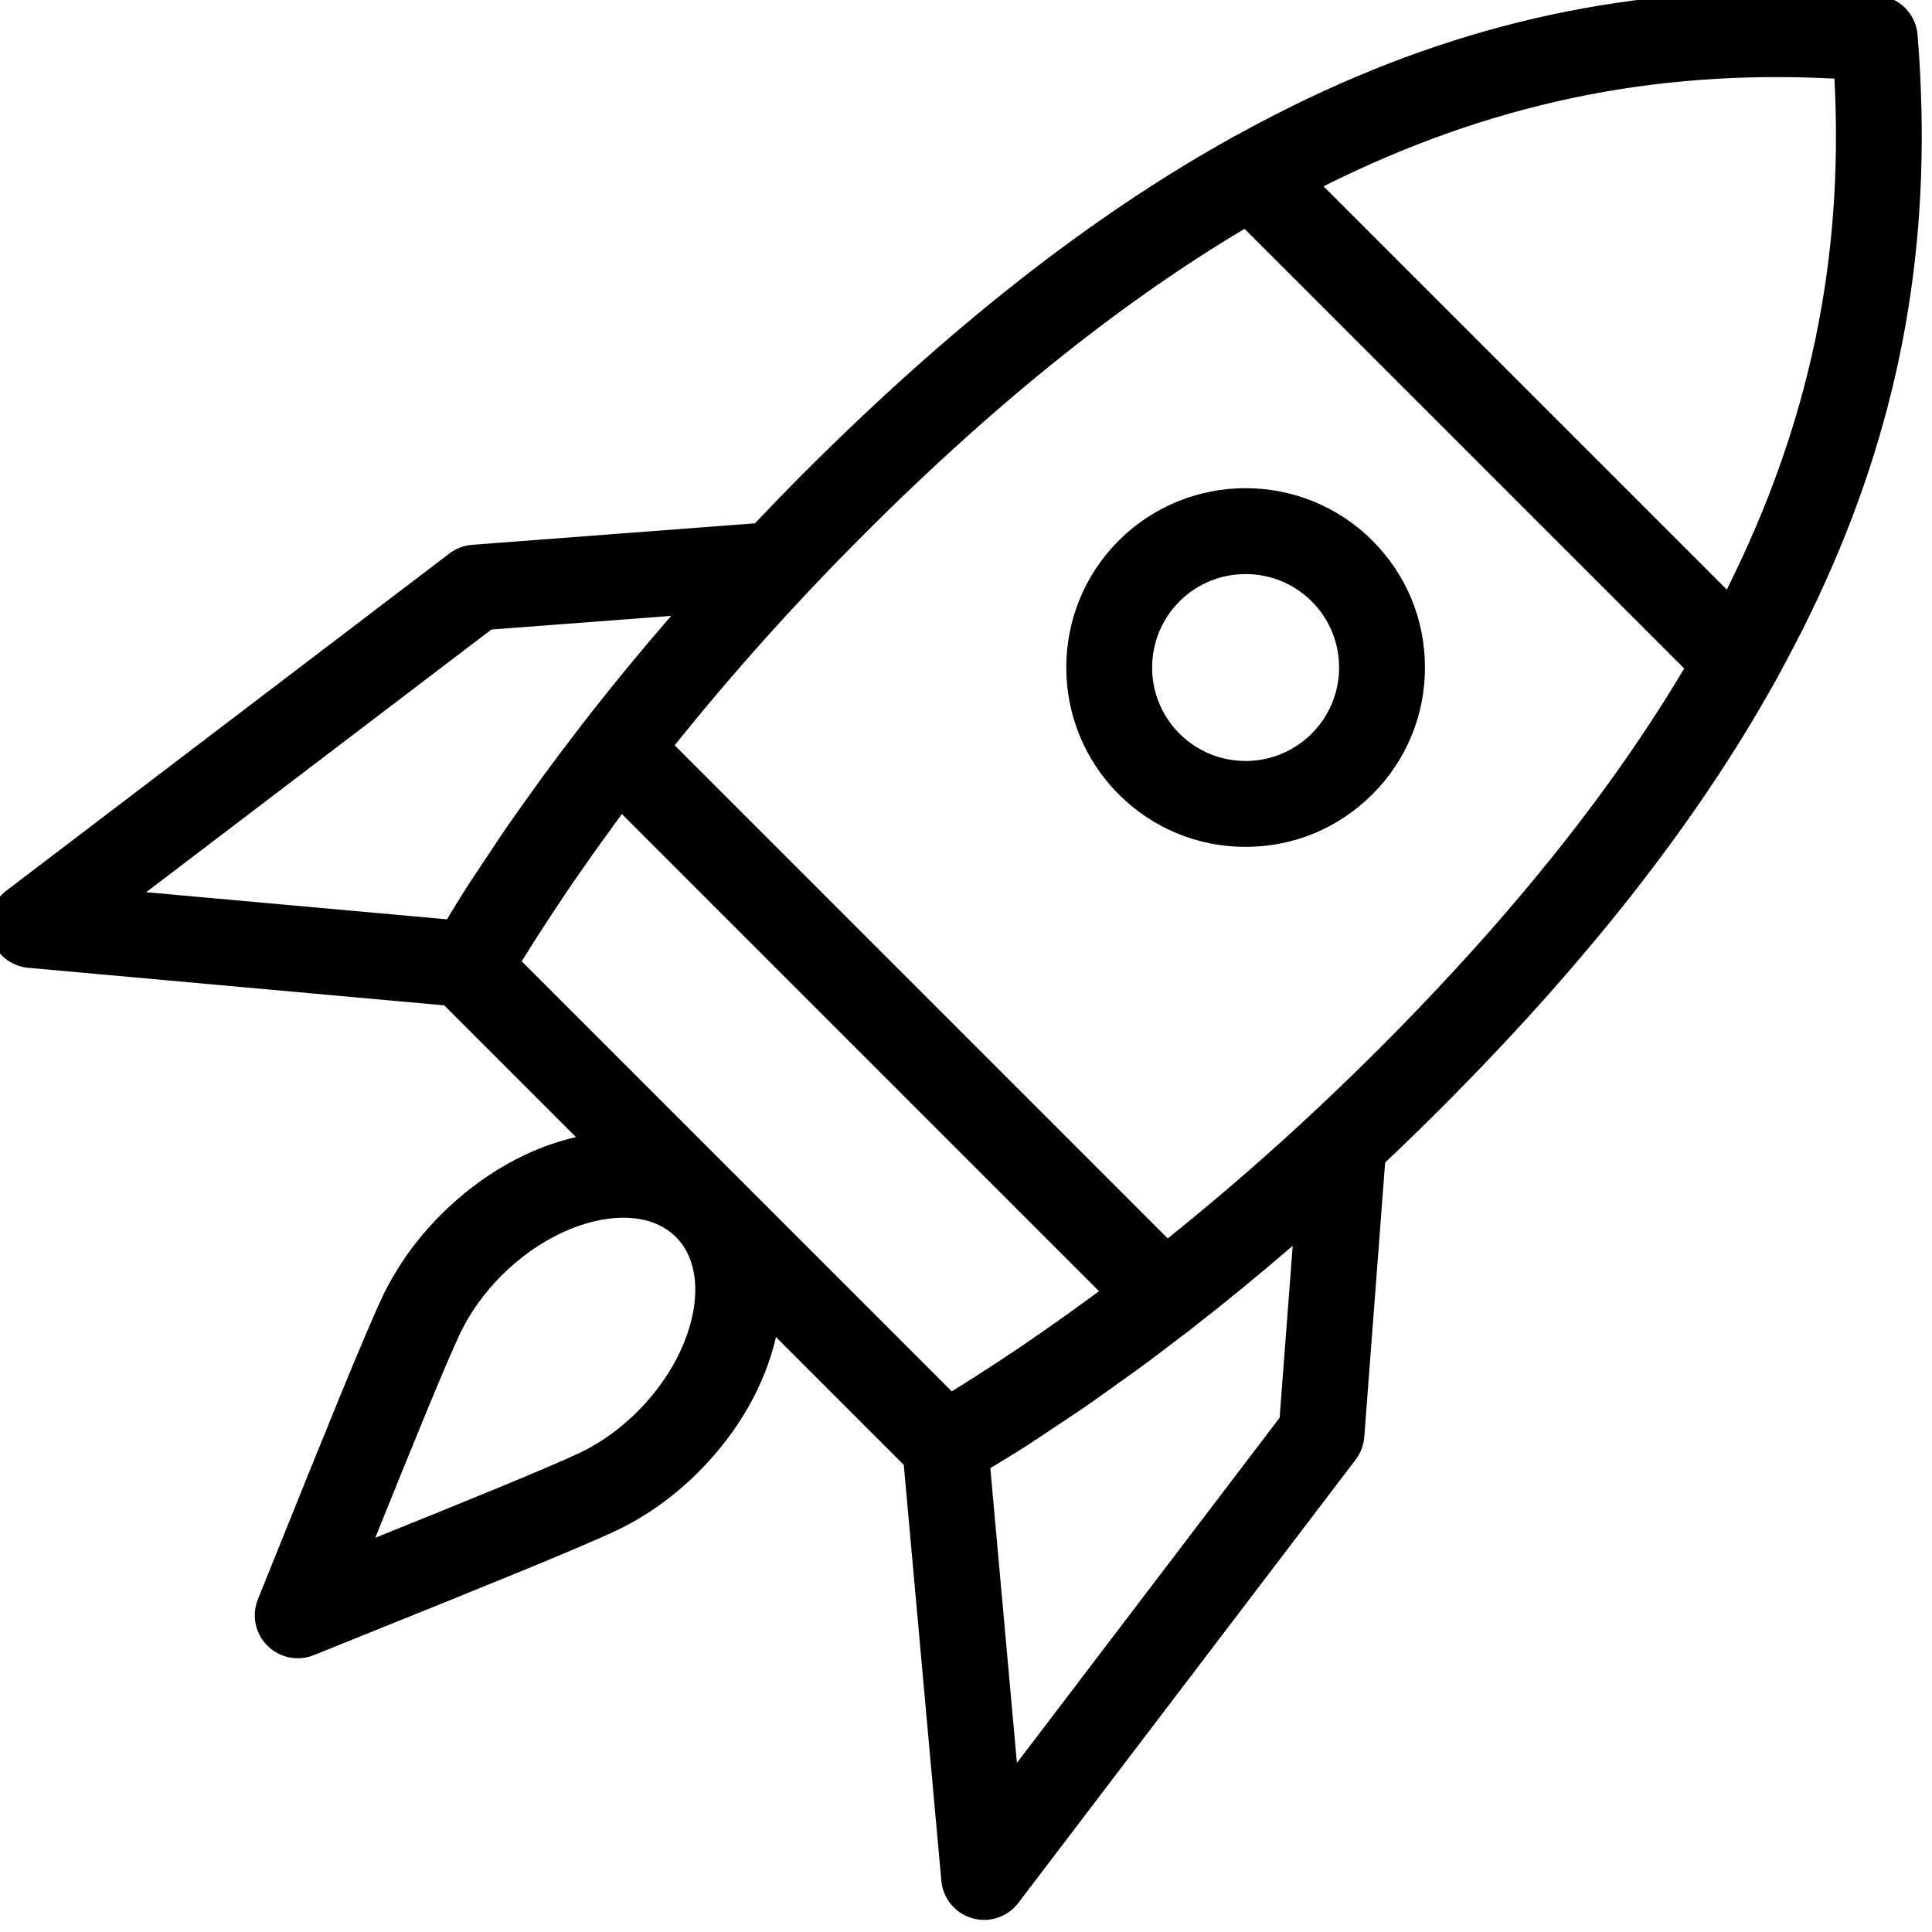 <svg xmlns="http://www.w3.org/2000/svg" xmlns:xlink="http://www.w3.org/1999/xlink" version="1.1" width="350"
    height="350" viewBox="0 0 350 350" xml:space="preserve">
    <g id="icon"
        style="stroke: none; stroke-width: 1; stroke-dasharray: none; stroke-linecap: butt; stroke-linejoin: miter; stroke-miterlimit: 10; fill: none; fill-rule: nonzero; opacity: 1;"
        transform="translate(-1.944 -1.944) scale(3.89 3.89)">
        <path
            d="M 58.506 39.939 c -2.231 0 -4.329 -0.869 -5.907 -2.447 c -3.257 -3.258 -3.257 -8.557 0 -11.815 v 0 c 3.259 -3.257 8.559 -3.255 11.814 0 c 1.578 1.577 2.448 3.675 2.448 5.907 s -0.869 4.33 -2.448 5.908 C 62.836 39.07 60.738 39.939 58.506 39.939 z M 55.428 28.507 c -1.697 1.698 -1.697 4.46 0 6.157 c 0.822 0.822 1.916 1.275 3.079 1.275 c 1.163 0 2.256 -0.453 3.079 -1.275 c 0.822 -0.822 1.276 -1.916 1.276 -3.079 c 0 -1.163 -0.453 -2.256 -1.276 -3.078 C 59.888 26.81 57.126 26.81 55.428 28.507 z"
            style="stroke: none; stroke-width: 1; stroke-dasharray: none; stroke-linecap: butt; stroke-linejoin: miter; stroke-miterlimit: 10; fill: rgb(0,0,0); fill-rule: nonzero; opacity: 1;"
            transform=" matrix(1 0 0 1 0 0) " stroke-linecap="round" />
        <path
            d="M 89.995 7.163 c 0.001 -0.083 0.001 -0.165 0.001 -0.248 c 0 -0.427 -0.003 -0.854 -0.012 -1.285 c -0.006 -0.267 -0.016 -0.534 -0.026 -0.802 c -0.011 -0.299 -0.02 -0.597 -0.036 -0.897 c -0.031 -0.602 -0.07 -1.207 -0.121 -1.814 c -0.081 -0.973 -0.854 -1.745 -1.827 -1.827 c -0.607 -0.051 -1.21 -0.089 -1.811 -0.121 c -0.305 -0.016 -0.607 -0.025 -0.909 -0.036 c -0.262 -0.009 -0.525 -0.02 -0.787 -0.025 c -0.437 -0.01 -0.871 -0.013 -1.304 -0.013 c -0.072 0 -0.145 0 -0.217 0.001 c -8.628 0.042 -16.548 2.16 -24.544 6.527 C 58.261 6.7 58.12 6.773 57.979 6.85 c -0.05 0.028 -0.099 0.052 -0.149 0.08 c -0.011 0.006 -0.02 0.016 -0.031 0.022 c -6.556 3.654 -13.101 8.811 -19.875 15.585 c -0.77 0.77 -1.523 1.55 -2.268 2.334 l -13.164 1.001 c -0.385 0.029 -0.753 0.169 -1.06 0.402 L 0.785 41.987 c -0.657 0.5 -0.94 1.352 -0.711 2.145 c 0.228 0.793 0.92 1.364 1.742 1.439 l 19.373 1.749 l 6.134 6.134 c -2.174 0.497 -4.389 1.715 -6.286 3.611 c -1.136 1.137 -2.048 2.411 -2.716 3.803 c -0.873 1.849 -2.79 6.61 -4.82 11.651 l -0.991 2.459 c -0.3 0.744 -0.127 1.595 0.441 2.162 c 0.382 0.383 0.894 0.586 1.415 0.586 c 0.251 0 0.505 -0.048 0.748 -0.146 l 2.547 -1.027 c 5 -2.014 9.723 -3.917 11.576 -4.79 c 1.38 -0.664 2.655 -1.576 3.79 -2.711 c 1.896 -1.896 3.113 -4.111 3.61 -6.285 l 5.952 5.952 l 1.749 19.372 c 0.074 0.822 0.646 1.514 1.439 1.742 c 0.183 0.053 0.369 0.078 0.553 0.078 c 0.614 0 1.207 -0.283 1.592 -0.789 l 15.711 -20.646 c 0.233 -0.307 0.373 -0.675 0.402 -1.06 l 0.971 -12.775 c 0.857 -0.811 1.707 -1.635 2.547 -2.475 c 6.779 -6.779 11.939 -13.327 15.594 -19.887 c 0.004 -0.007 0.01 -0.013 0.014 -0.02 c 0.018 -0.032 0.033 -0.063 0.051 -0.095 c 0.167 -0.301 0.326 -0.602 0.486 -0.904 C 87.906 23.416 89.95 15.628 89.995 7.163 z M 85.931 4.161 c 0.442 8.455 -1.171 16.115 -5.014 23.796 L 62.136 9.176 C 69.815 5.332 77.471 3.718 85.931 4.161 z M 23.384 29.817 l 8.371 -0.636 c -1.415 1.633 -2.771 3.282 -4.06 4.942 c -0.007 0.009 -0.016 0.015 -0.023 0.024 c -0.107 0.138 -0.206 0.276 -0.312 0.414 c -0.541 0.704 -1.075 1.408 -1.591 2.114 c -0.144 0.196 -0.278 0.391 -0.42 0.587 c -0.488 0.678 -0.973 1.355 -1.437 2.033 c -0.236 0.344 -0.455 0.685 -0.683 1.027 c -0.353 0.53 -0.712 1.059 -1.049 1.588 c -0.3 0.47 -0.578 0.935 -0.864 1.403 L 7.308 42.05 L 23.384 29.817 z M 51.111 61.049 c -0.687 0.503 -1.371 0.991 -2.054 1.465 c -0.411 0.285 -0.822 0.569 -1.233 0.845 c -0.293 0.197 -0.585 0.391 -0.877 0.582 c -0.709 0.464 -1.417 0.922 -2.124 1.356 L 34.811 55.284 c -0.001 -0.001 -0.001 -0.001 -0.002 -0.002 s -0.001 -0.001 -0.002 -0.002 L 24.795 45.268 c 0.025 -0.04 0.052 -0.081 0.077 -0.122 c 0.407 -0.659 0.832 -1.319 1.265 -1.98 c 0.201 -0.306 0.405 -0.613 0.612 -0.921 c 0.263 -0.392 0.535 -0.785 0.807 -1.177 c 0.486 -0.7 0.986 -1.401 1.501 -2.105 c 0.135 -0.184 0.268 -0.369 0.405 -0.553 l 22.22 22.221 C 51.492 60.772 51.301 60.909 51.111 61.049 z M 30.199 66.225 c -0.816 0.816 -1.722 1.466 -2.683 1.927 c -1.512 0.714 -5.425 2.304 -9.539 3.962 c 1.66 -4.119 3.247 -8.024 3.955 -9.526 c 0.468 -0.973 1.119 -1.879 1.935 -2.696 c 1.728 -1.729 3.886 -2.682 5.661 -2.682 c 0.978 0 1.84 0.29 2.449 0.897 l 0.006 0.006 C 33.695 59.832 32.879 63.545 30.199 66.225 z M 60.092 66.525 L 47.858 82.6 L 46.62 68.873 c 0.521 -0.318 1.041 -0.629 1.566 -0.965 c 0.498 -0.318 0.997 -0.656 1.495 -0.988 c 0.375 -0.25 0.748 -0.49 1.124 -0.748 c 0.652 -0.446 1.303 -0.913 1.955 -1.382 c 0.223 -0.161 0.446 -0.315 0.67 -0.479 c 0.685 -0.5 1.367 -1.019 2.05 -1.542 c 0.155 -0.119 0.31 -0.23 0.465 -0.35 c 0.01 -0.008 0.017 -0.018 0.027 -0.026 c 1.588 -1.232 3.165 -2.527 4.729 -3.875 L 60.092 66.525 z M 64.725 49.339 c -3.181 3.181 -6.49 6.147 -9.844 8.834 L 31.919 35.21 c 2.687 -3.354 5.653 -6.663 8.834 -9.844 c 6.432 -6.432 12.306 -10.995 17.707 -14.209 l 20.474 20.474 C 75.721 37.033 71.158 42.907 64.725 49.339 z"
            style="stroke: none; stroke-width: 1; stroke-dasharray: none; stroke-linecap: butt; stroke-linejoin: miter; stroke-miterlimit: 10; fill: rgb(0,0,0); fill-rule: nonzero; opacity: 1;"
            transform=" matrix(1 0 0 1 0 0) " stroke-linecap="round" />
    </g>
</svg>
